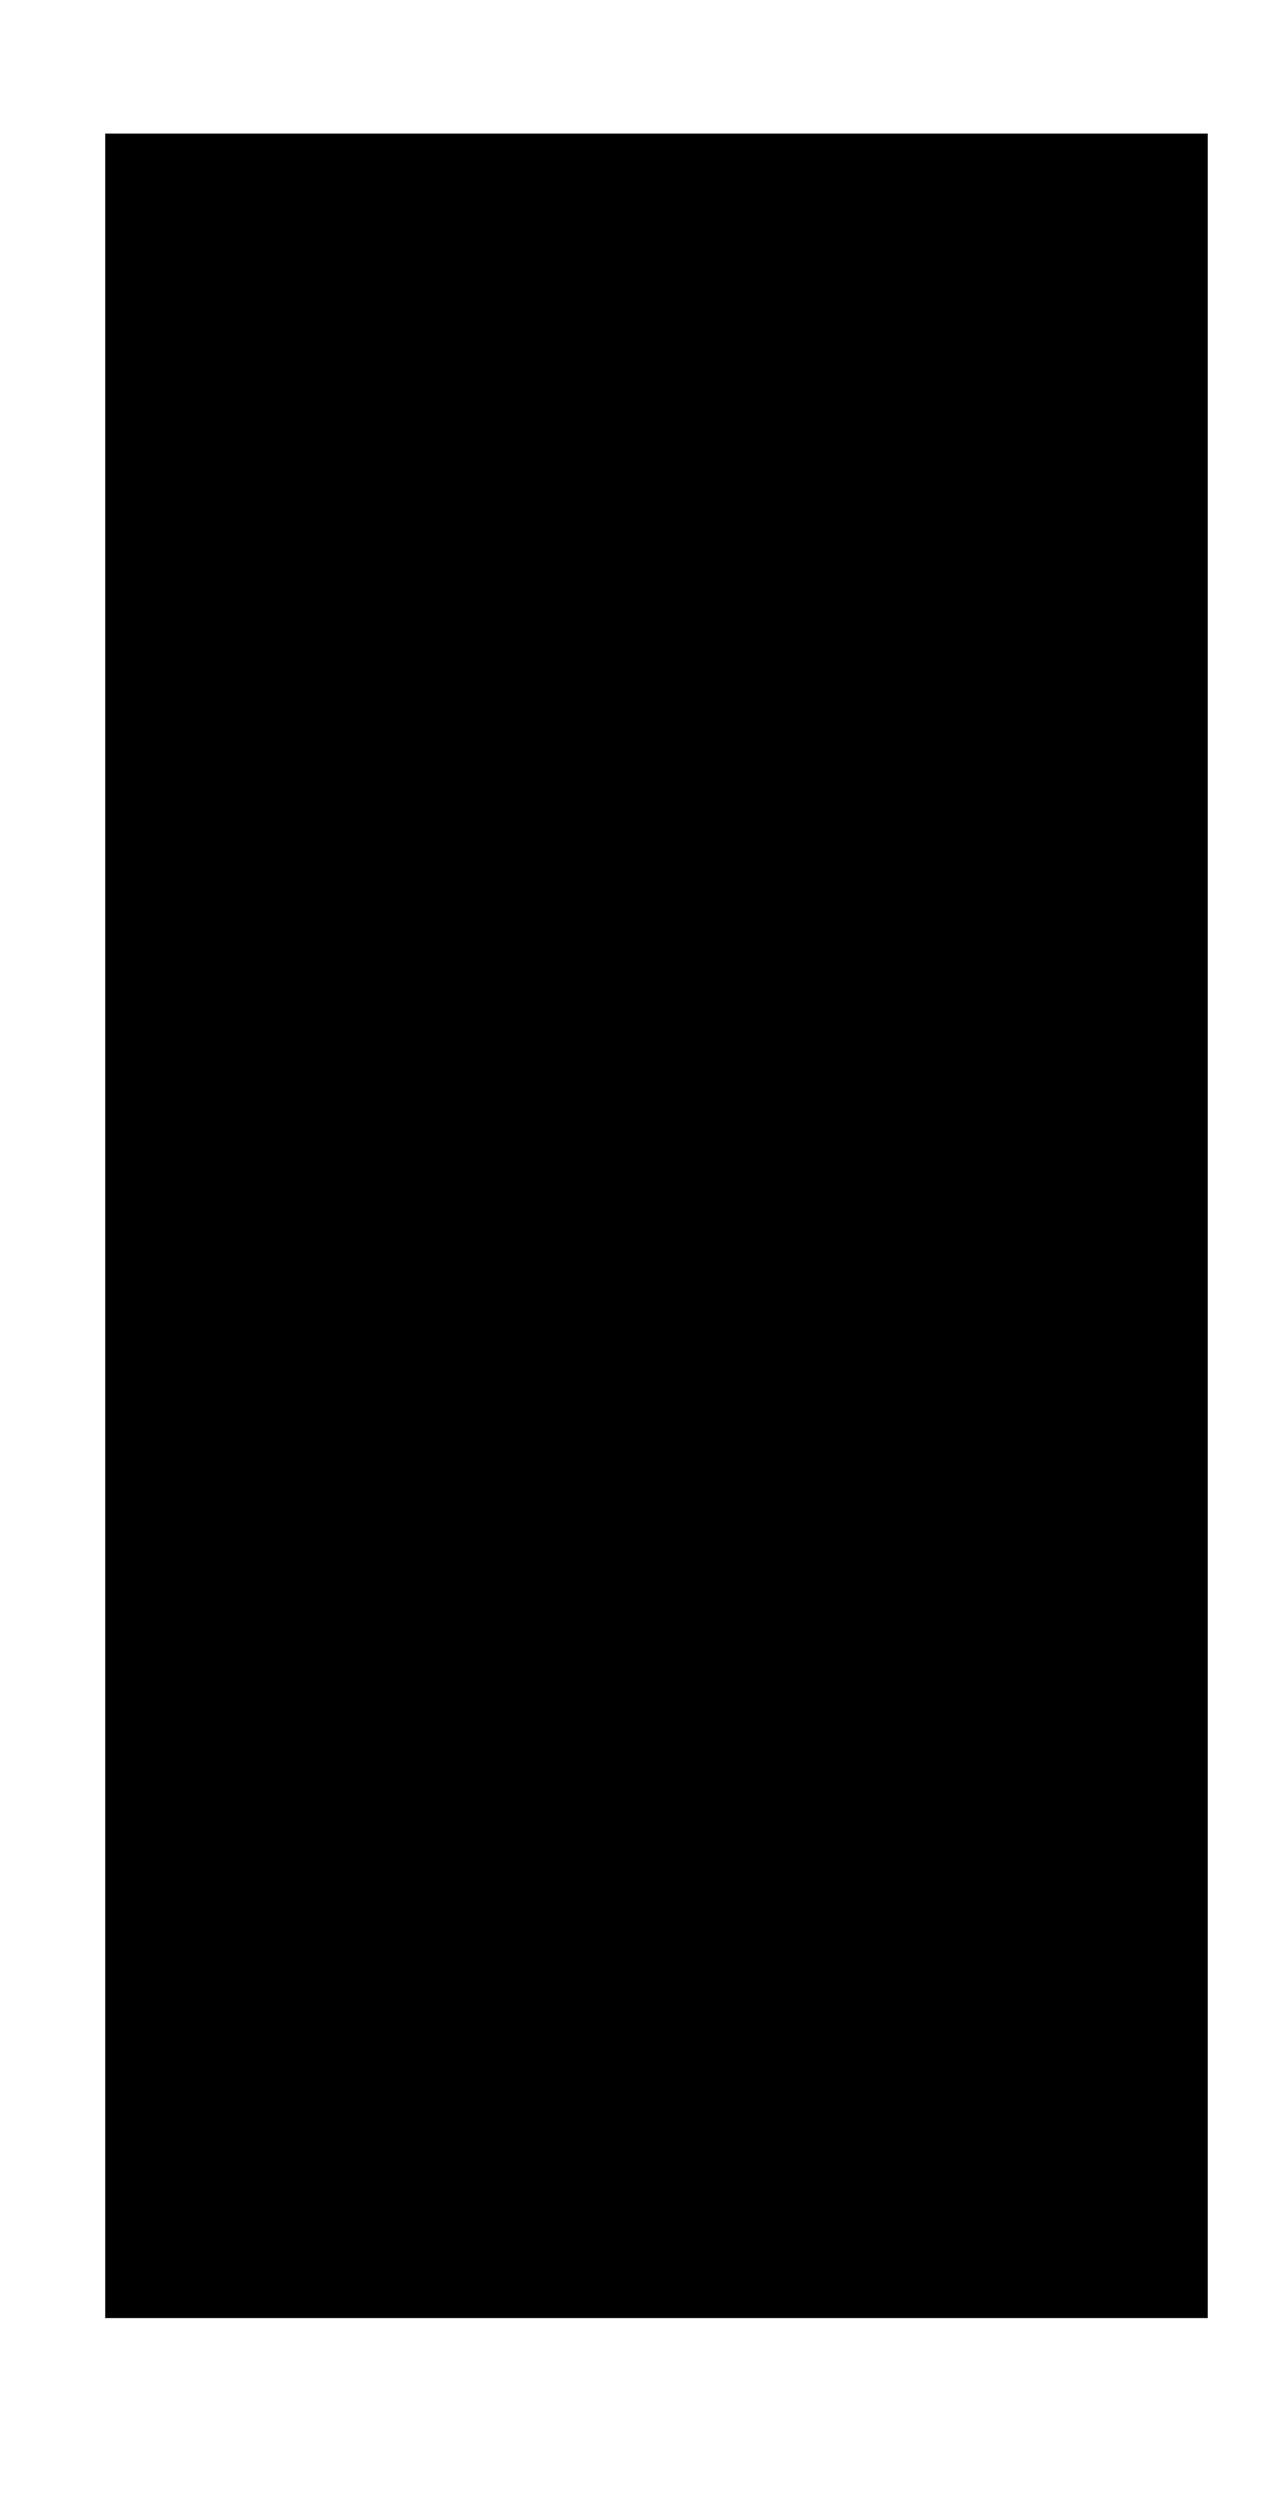 <?xml version="1.0" encoding="UTF-8" standalone="no"?>
<svg
   xmlns:dc="http://purl.org/dc/elements/1.1/"
   xmlns:cc="http://creativecommons.org/ns#"
   xmlns:rdf="http://www.w3.org/1999/02/22-rdf-syntax-ns#"
   xmlns:svg="http://www.w3.org/2000/svg"
   xmlns="http://www.w3.org/2000/svg"
   xmlns:sodipodi="http://sodipodi.sourceforge.net/DTD/sodipodi-0.dtd"
   xmlns:inkscape="http://www.inkscape.org/namespaces/inkscape"
   version="1.1"
   class="shape-reference"
   width="450"
   height="875"
   id="svg2"
   inkscape:version="0.91 r13725"
   sodipodi:docname="penumbra.svg">
  <sodipodi:namedview
     pagecolor="#ffffff"
     bordercolor="#666666"
     borderopacity="1"
     objecttolerance="10"
     gridtolerance="10"
     guidetolerance="10"
     inkscape:pageopacity="0"
     inkscape:pageshadow="2"
     inkscape:window-width="640"
     inkscape:window-height="480"
     id="namedview10"
     showgrid="false"
     inkscape:zoom="0.52444444"
     inkscape:cx="165"
     inkscape:cy="609.97741"
     inkscape:window-x="0"
     inkscape:window-y="0"
     inkscape:window-maximized="0"
     inkscape:current-layer="svg2" />
  <defs
     id="defs4">
    <filter
       id="blur-12">
      <feGaussianBlur
         in="SourceGraphic"
         stdDeviation="12"
         id="feGaussianBlur7" />
    </filter>
  </defs>
  <rect
     id="Rectangle"
     x="35"
     y="460"
     width="260"
     height="380"
     style="fill:#000000;fill-rule:evenodd;stroke:none;filter:url(#blur-12)"
     transform="matrix(1.485,0,0,2.012,-15.126,-878.769)" />
</svg>
